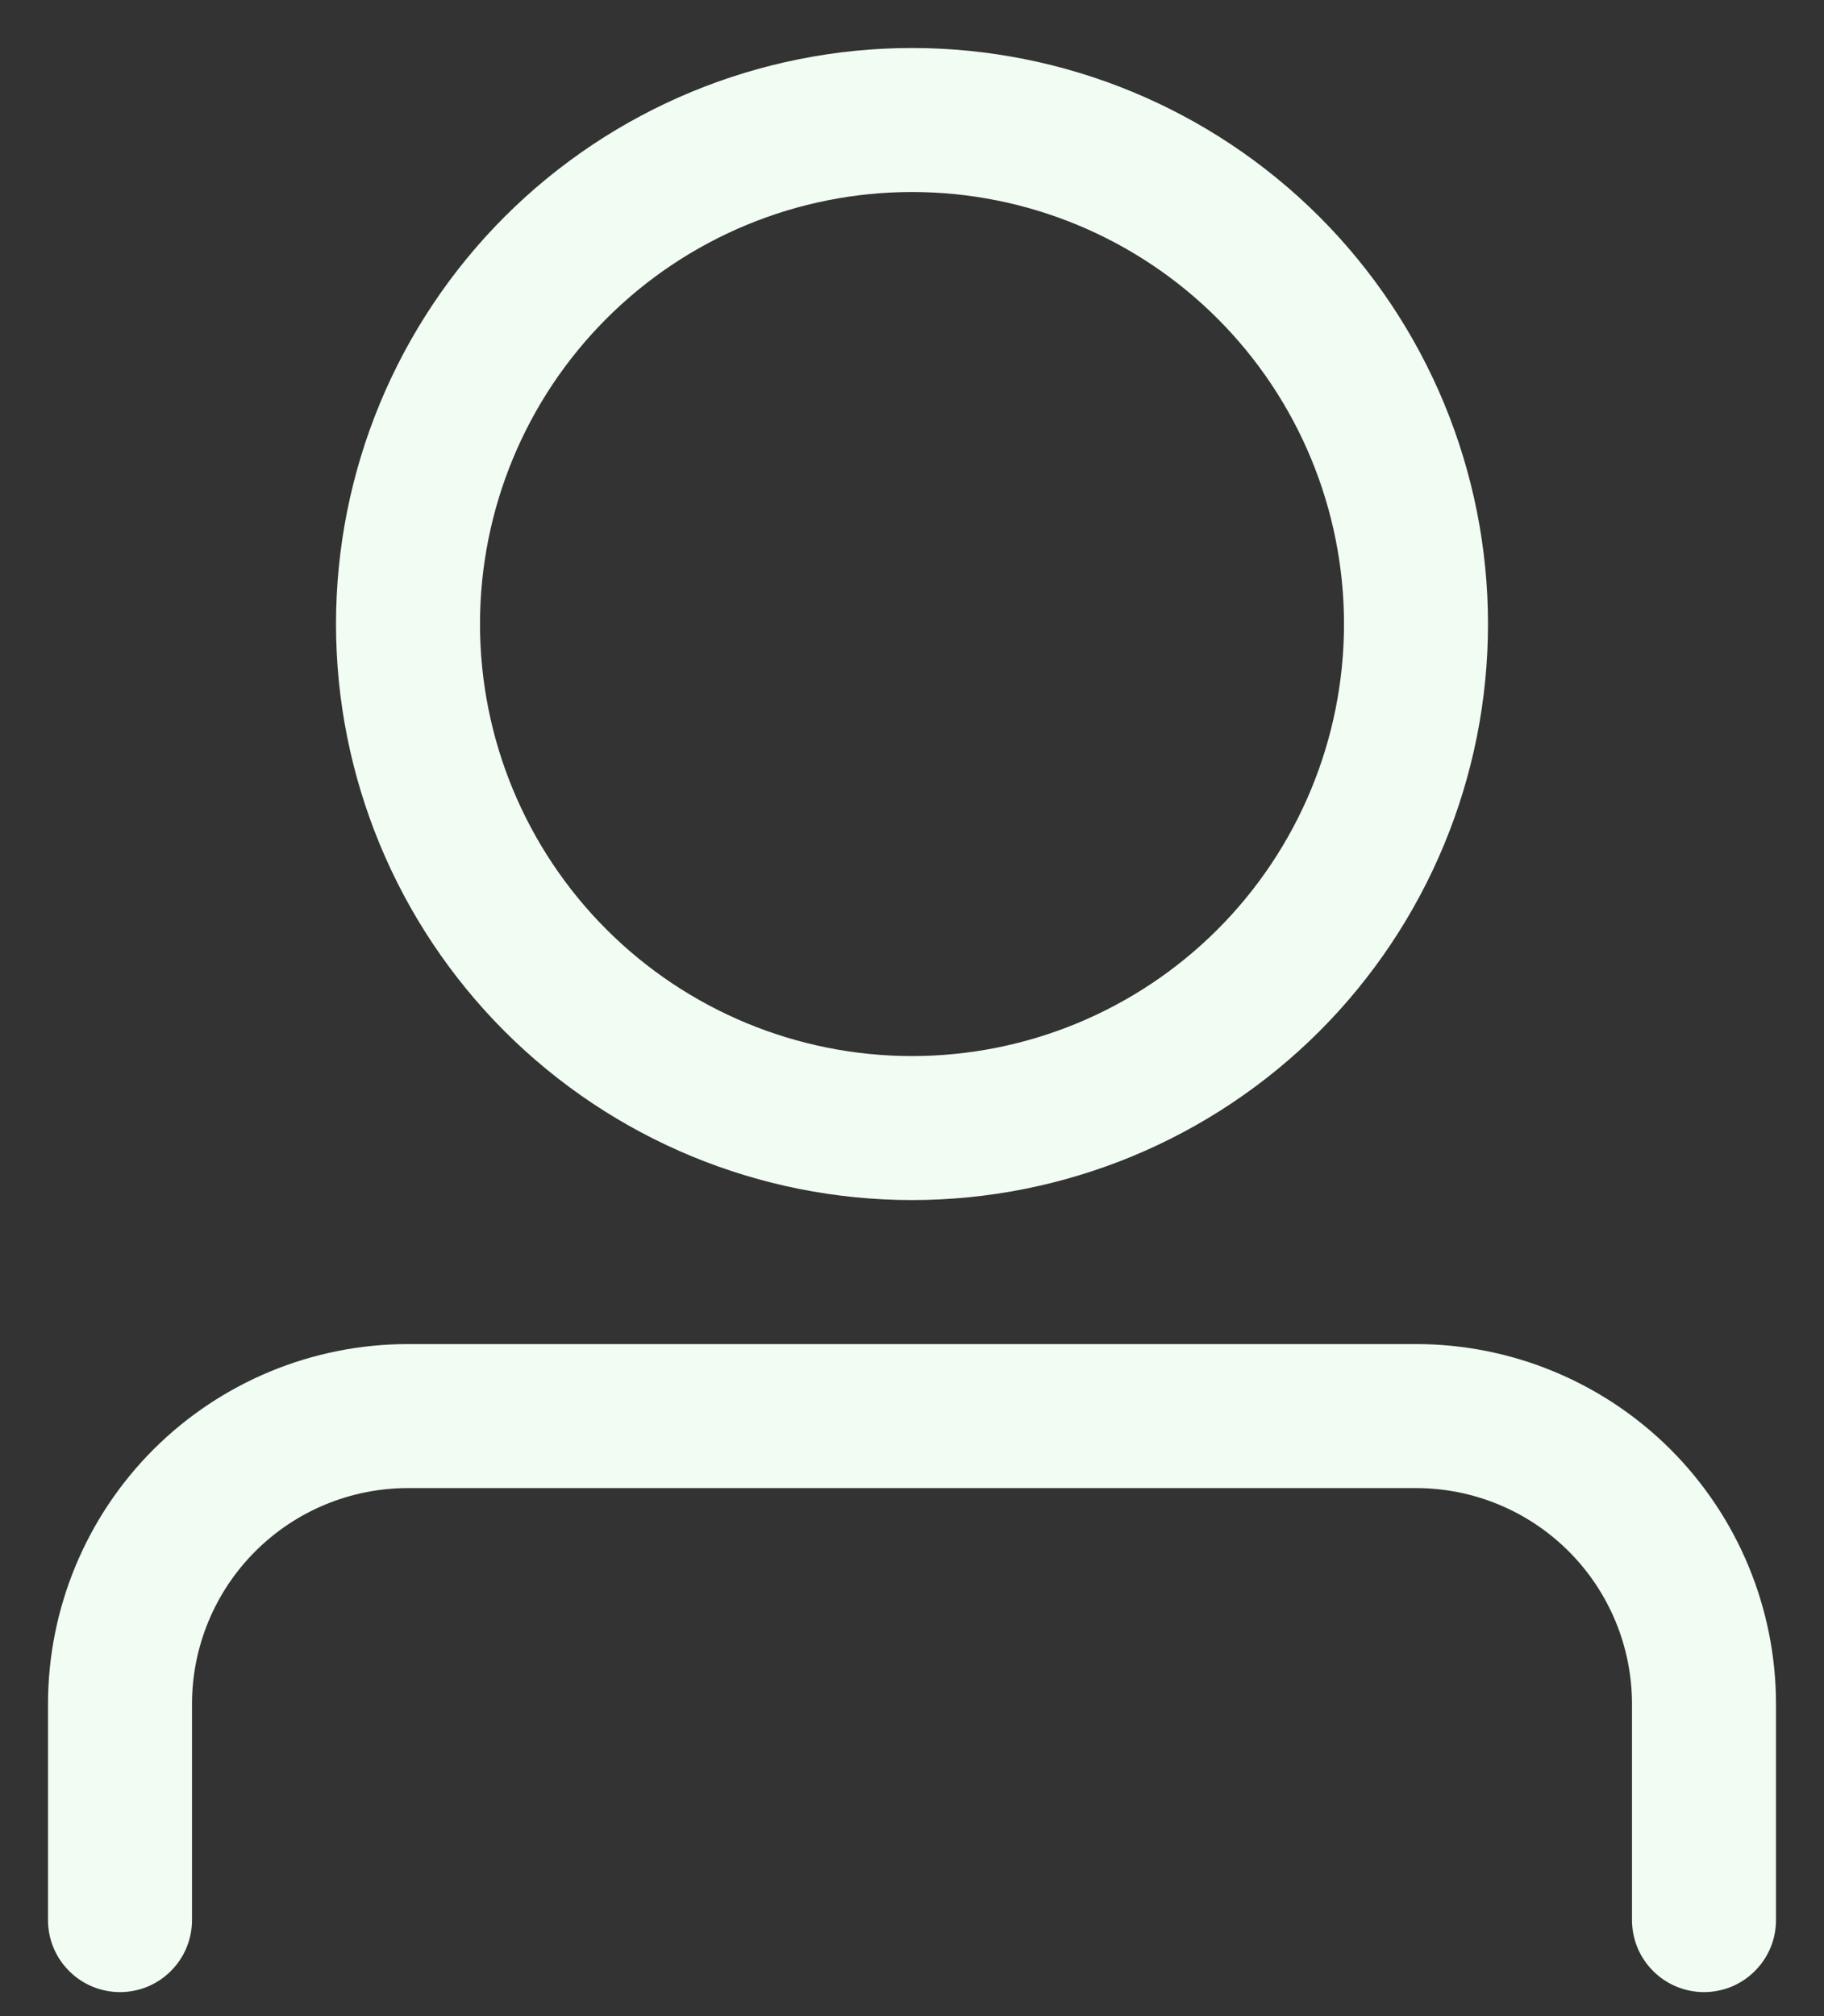 <svg width="19" height="21" viewBox="0 0 19 21" fill="none" xmlns="http://www.w3.org/2000/svg">
<rect x="0" y="0" width="19" height="21" fill="#333333" stroke="none"/>
<path d="M9.5 11C10.694 11 11.838 10.526 12.682 9.682C13.526 8.838 14 7.693 14 6.5C14 5.307 13.526 4.162 12.682 3.318C11.838 2.474 10.694 2 9.5 2C8.307 2 7.162 2.474 6.318 3.318C5.474 4.162 5 5.307 5 6.5C5 7.693 5.474 8.838 6.318 9.682C7.162 10.526 8.307 11 9.5 11ZM9.5 12.5C7.909 12.5 6.383 11.868 5.257 10.743C4.132 9.617 3.5 8.091 3.5 6.5C3.5 4.909 4.132 3.383 5.257 2.257C6.383 1.132 7.909 0.5 9.5 0.5C11.091 0.5 12.617 1.132 13.743 2.257C14.868 3.383 15.5 4.909 15.5 6.5C15.5 8.091 14.868 9.617 13.743 10.743C12.617 11.868 11.091 12.5 9.5 12.5ZM17 20V17.75C17 17.153 16.763 16.581 16.341 16.159C15.919 15.737 15.347 15.5 14.75 15.5H4.25C3.653 15.5 3.081 15.737 2.659 16.159C2.237 16.581 2 17.153 2 17.75V20C2 20.199 1.921 20.39 1.78 20.53C1.64 20.671 1.449 20.75 1.25 20.75C1.051 20.75 0.86 20.671 0.72 20.53C0.579 20.39 0.5 20.199 0.5 20V17.75C0.5 16.755 0.895 15.802 1.598 15.098C2.302 14.395 3.255 14 4.25 14H14.75C15.745 14 16.698 14.395 17.402 15.098C18.105 15.802 18.5 16.755 18.5 17.75V20C18.5 20.199 18.421 20.39 18.28 20.53C18.14 20.671 17.949 20.75 17.75 20.75C17.551 20.75 17.36 20.671 17.22 20.53C17.079 20.39 17 20.199 17 20Z" fill="#F1FCF2"/>
</svg>
